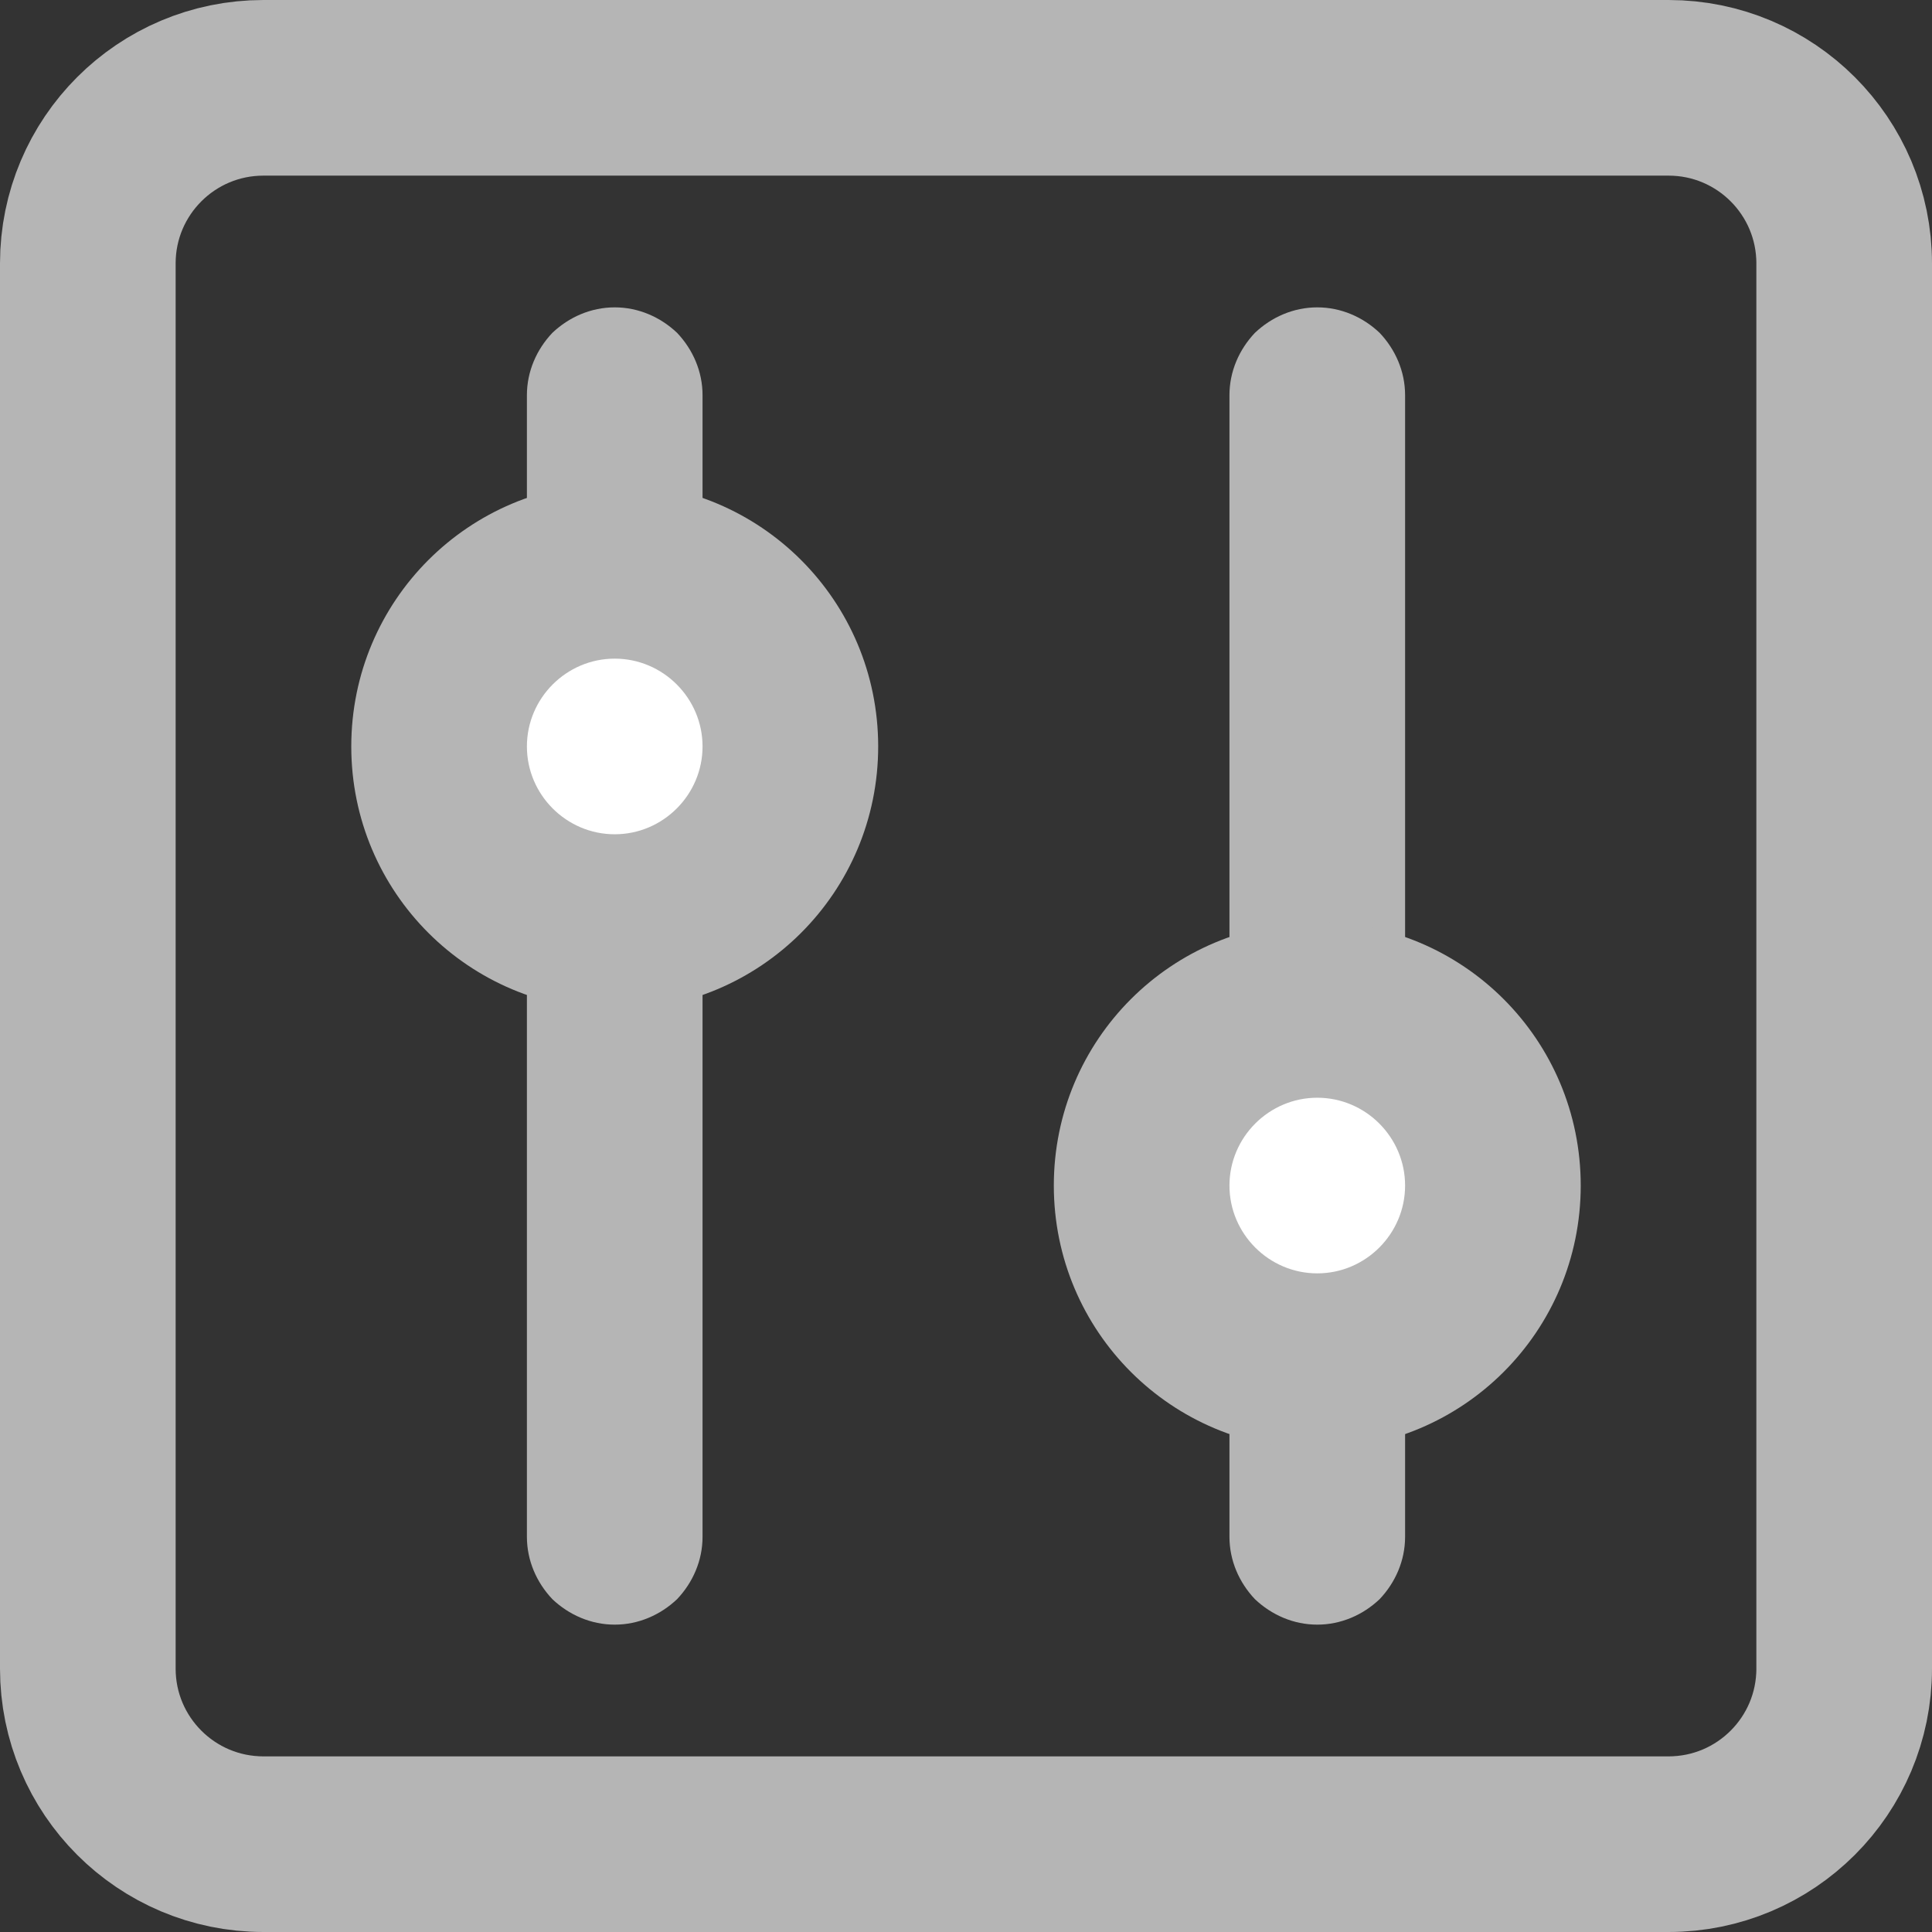 <?xml version="1.0" encoding="UTF-8"?>
<svg width="22px" height="22px" viewBox="0 0 22 22" version="1.1" xmlns="http://www.w3.org/2000/svg" xmlns:xlink="http://www.w3.org/1999/xlink">
    <rect x="0" y="0" width="22" height="22" fill="#333333" stroke="none"/>
    <title>plugin</title>
    <defs>
        <rect id="path-1" x="0" y="0" width="20" height="20" rx="2"></rect>
    </defs>
    <g id="page-1" stroke="none" stroke-width="1" fill="none" fill-rule="evenodd">
        <g id="plugin" transform="translate(1, 1)">
            <path d="M2,0 L18,0 C19.105,-2.02906125e-16 20,0.895 20,2 L20,18 C20,19.105 19.105,20 18,20 L2,20 C0.895,20 1.3527075e-16,19.105 0,18 L0,2 C-1.3527075e-16,0.895 0.895,2.02906125e-16 2,0 Z" id="path-1" stroke="#B5B5B5" stroke-width="2" stroke-dasharray="0,0"></path>
            <mask id="mask-2" fill="white">
                <use xlink:href="#path-1"></use>
            </mask>
            <g id="path-1"></g>
            <g id="group" mask="url(#mask-2)">
                <g transform="translate(3, 2.5)">
                    <path d="M3,15 L3,15 C3.27,15 3.52,14.89 3.71,14.71 C3.89,14.52 4,14.27 4,14 L4,1 C4,0.73 3.89,0.48 3.71,0.29 C3.52,0.11 3.27,0 3,0 L3,0 C2.73,0 2.48,0.11 2.29,0.29 C2.11,0.48 2,0.73 2,1 L2,14 C2,14.27 2.11,14.52 2.29,14.71 C2.48,14.89 2.73,15 3,15 Z" id="rectangle-2" fill="#B5B5B5" fill-rule="nonzero"></path>
                    <g id="circle-2" stroke-width="1" fill="none" fill-rule="evenodd" transform="translate(0, 2)">
                        <path d="M3,0 C1.34,0 0,1.34 0,3 C0,4.66 1.34,6 3,6 C4.66,6 6,4.66 6,3 C6,1.34 4.66,0 3,0 Z" id="path" fill="#B5B5B5" fill-rule="nonzero"></path>
                        <path d="M3,2 C2.45,2 2,2.45 2,3 C2,3.55 2.45,4 3,4 C3.55,4 4,3.55 4,3 C4,2.45 3.55,2 3,2 Z" id="path" fill="#FFFFFF" fill-rule="nonzero"></path>
                    </g>
                </g>
            </g>
            <g id="group" mask="url(#mask-2)">
                <g transform="translate(11, 2.5)">
                    <path d="M4,14 L4,1 C4,0.73 3.89,0.48 3.71,0.29 C3.52,0.11 3.27,0 3,0 C2.73,0 2.48,0.11 2.29,0.29 C2.11,0.48 2,0.73 2,1 L2,14 C2,14.27 2.11,14.52 2.29,14.71 C2.48,14.89 2.73,15 3,15 C3.27,15 3.52,14.89 3.71,14.71 C3.89,14.52 4,14.27 4,14 Z" id="rectangle-2" fill="#B5B5B5" fill-rule="nonzero"></path>
                    <g id="circle-2" stroke-width="1" fill="none" fill-rule="evenodd" transform="translate(0, 7)">
                        <path d="M3,0 C1.34,0 0,1.34 0,3 C0,4.66 1.34,6 3,6 C4.66,6 6,4.66 6,3 C6,1.34 4.66,0 3,0 Z" id="path" fill="#B5B5B5" fill-rule="nonzero"></path>
                        <path d="M3,2 C2.45,2 2,2.45 2,3 C2,3.55 2.45,4 3,4 C3.55,4 4,3.55 4,3 C4,2.45 3.55,2 3,2 Z" id="path" fill="#FFFFFF" fill-rule="nonzero"></path>
                    </g>
                </g>
            </g>
        </g>
    </g>
</svg>
